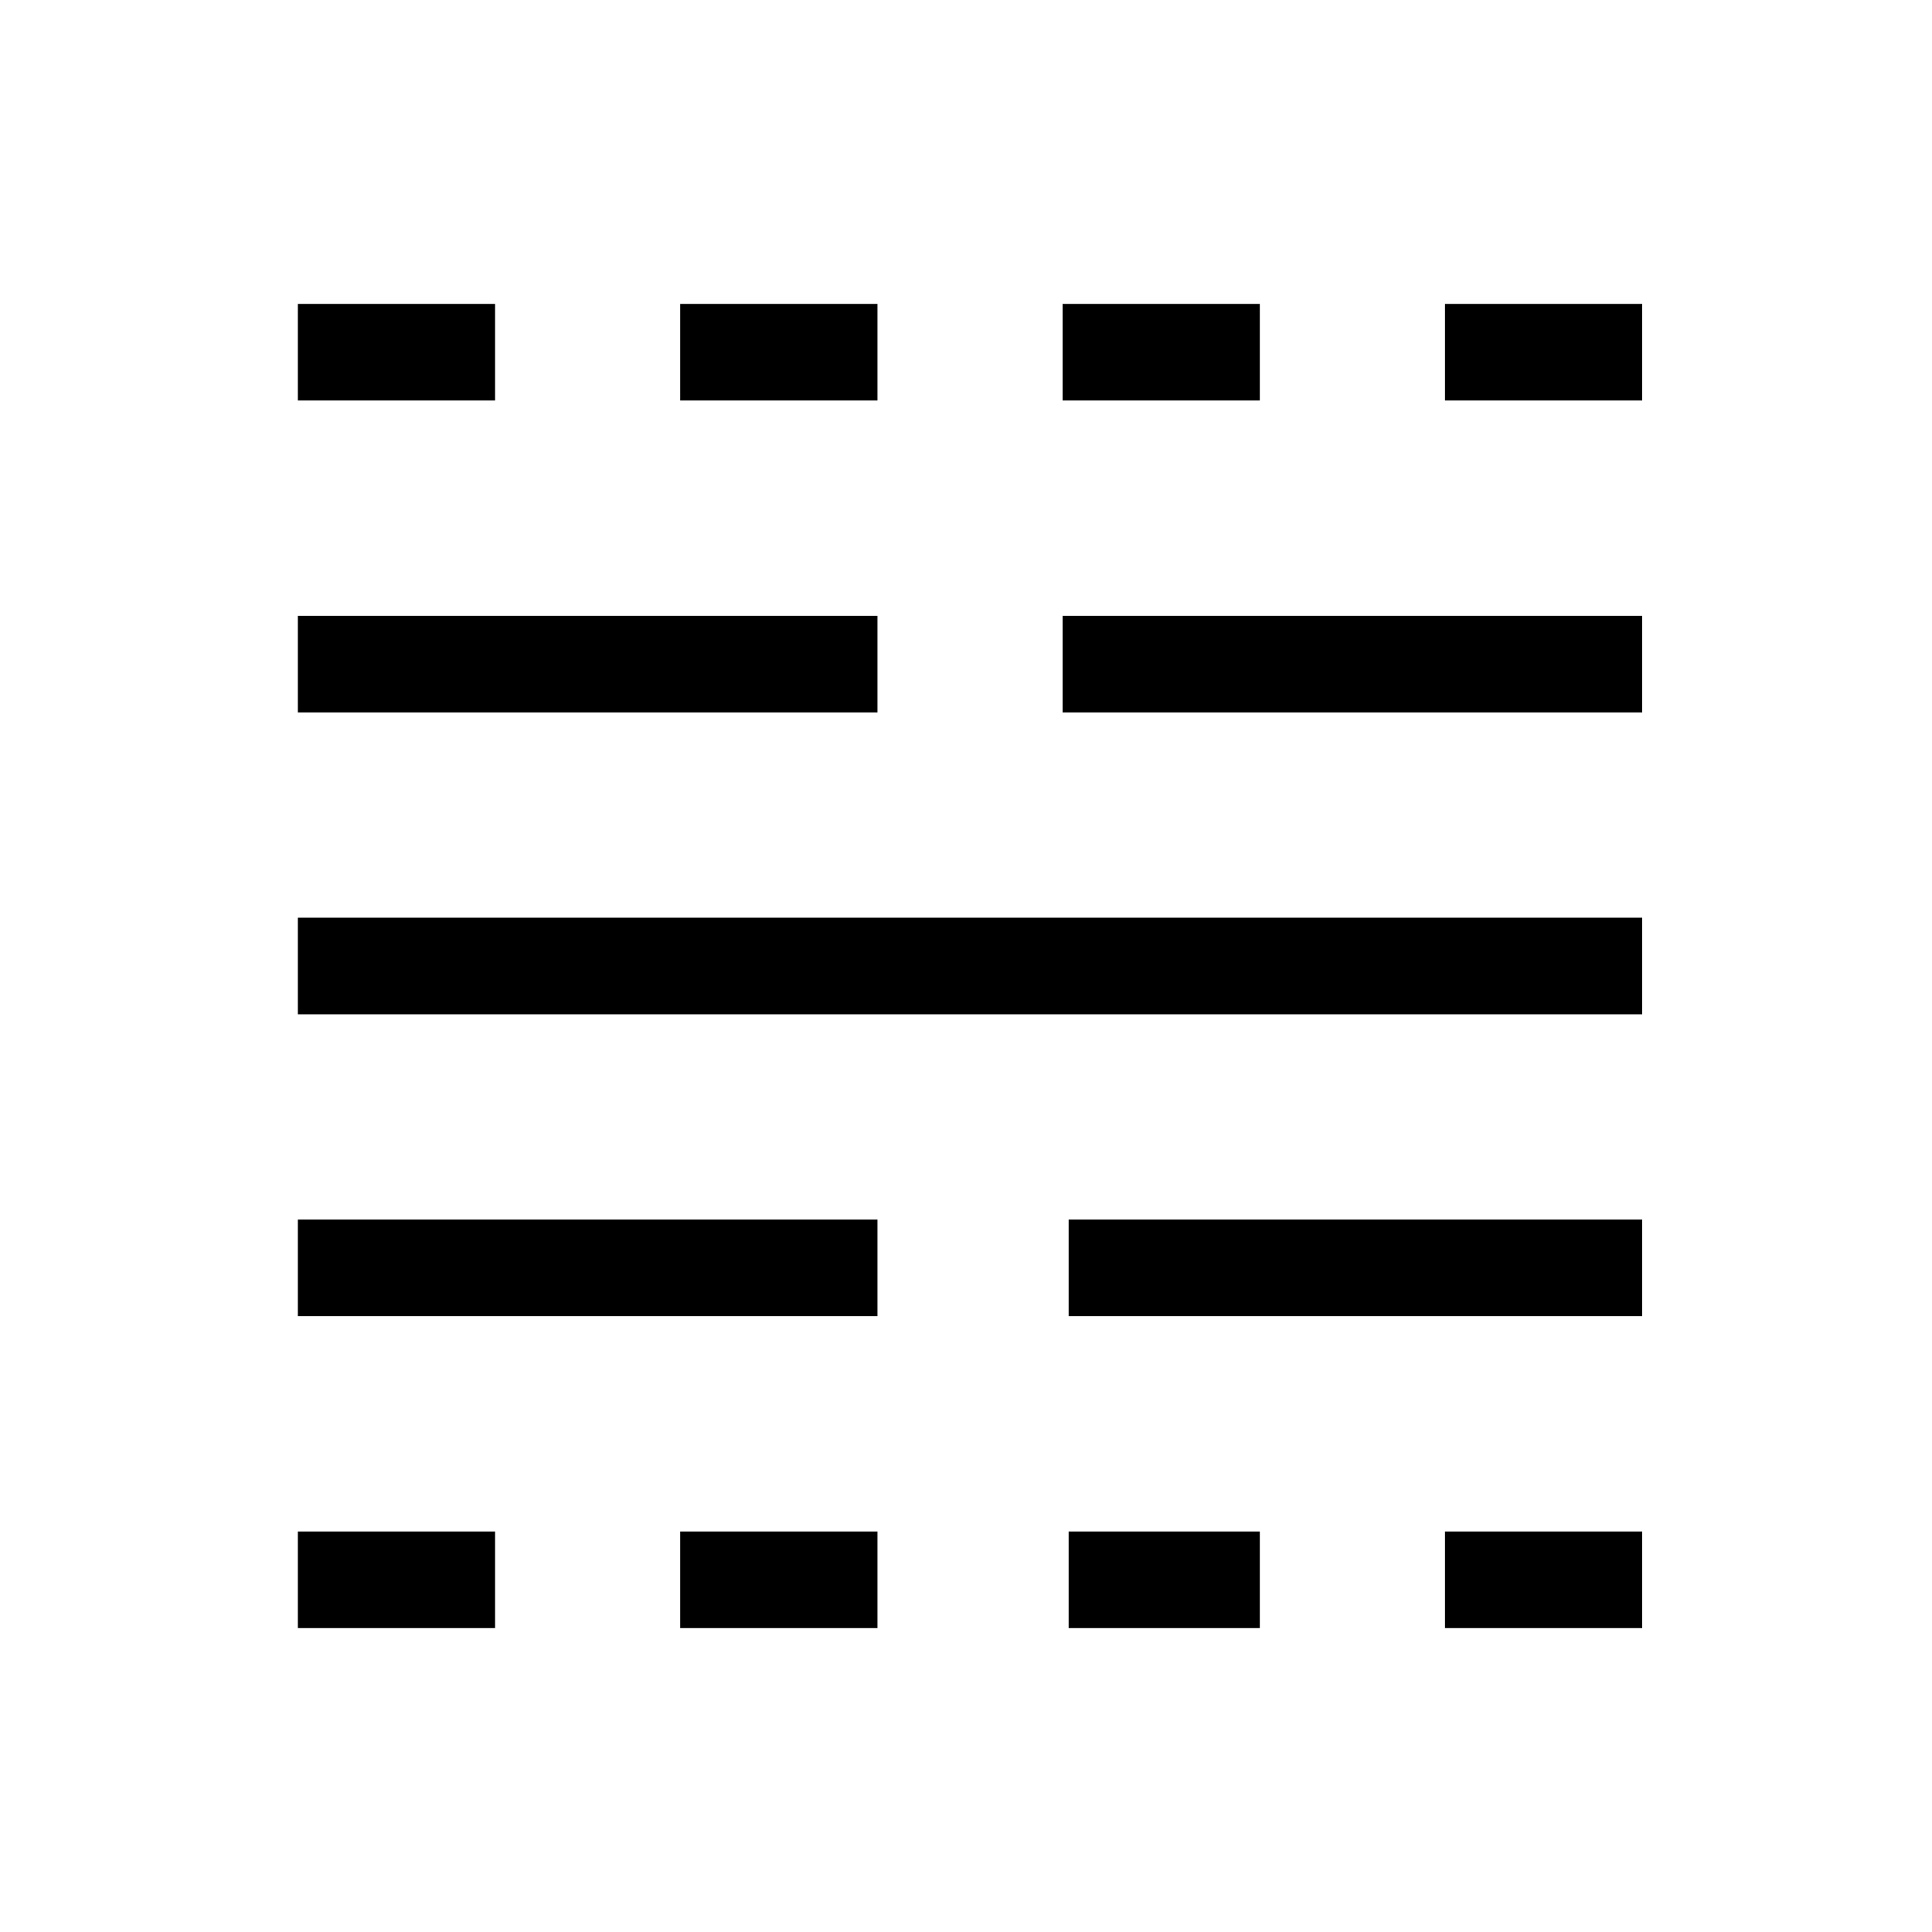 <svg xmlns="http://www.w3.org/2000/svg" height="40" width="40"><path d="M6.167 33.708V31.708H10.25V33.708ZM6.167 27.25V25.25H18.167V27.25ZM6.167 21V19H34V21ZM6.167 14.75V12.75H18.167V14.75ZM6.167 8.292V6.292H10.25V8.292ZM14.083 33.708V31.708H18.167V33.708ZM14.083 8.292V6.292H18.167V8.292ZM22.125 33.708V31.708H26.083V33.708ZM22.125 27.25V25.25H34V27.25ZM22 14.75V12.75H34V14.75ZM22 8.292V6.292H26.083V8.292ZM29.917 33.708V31.708H34V33.708ZM29.917 8.292V6.292H34V8.292Z"/></svg>
